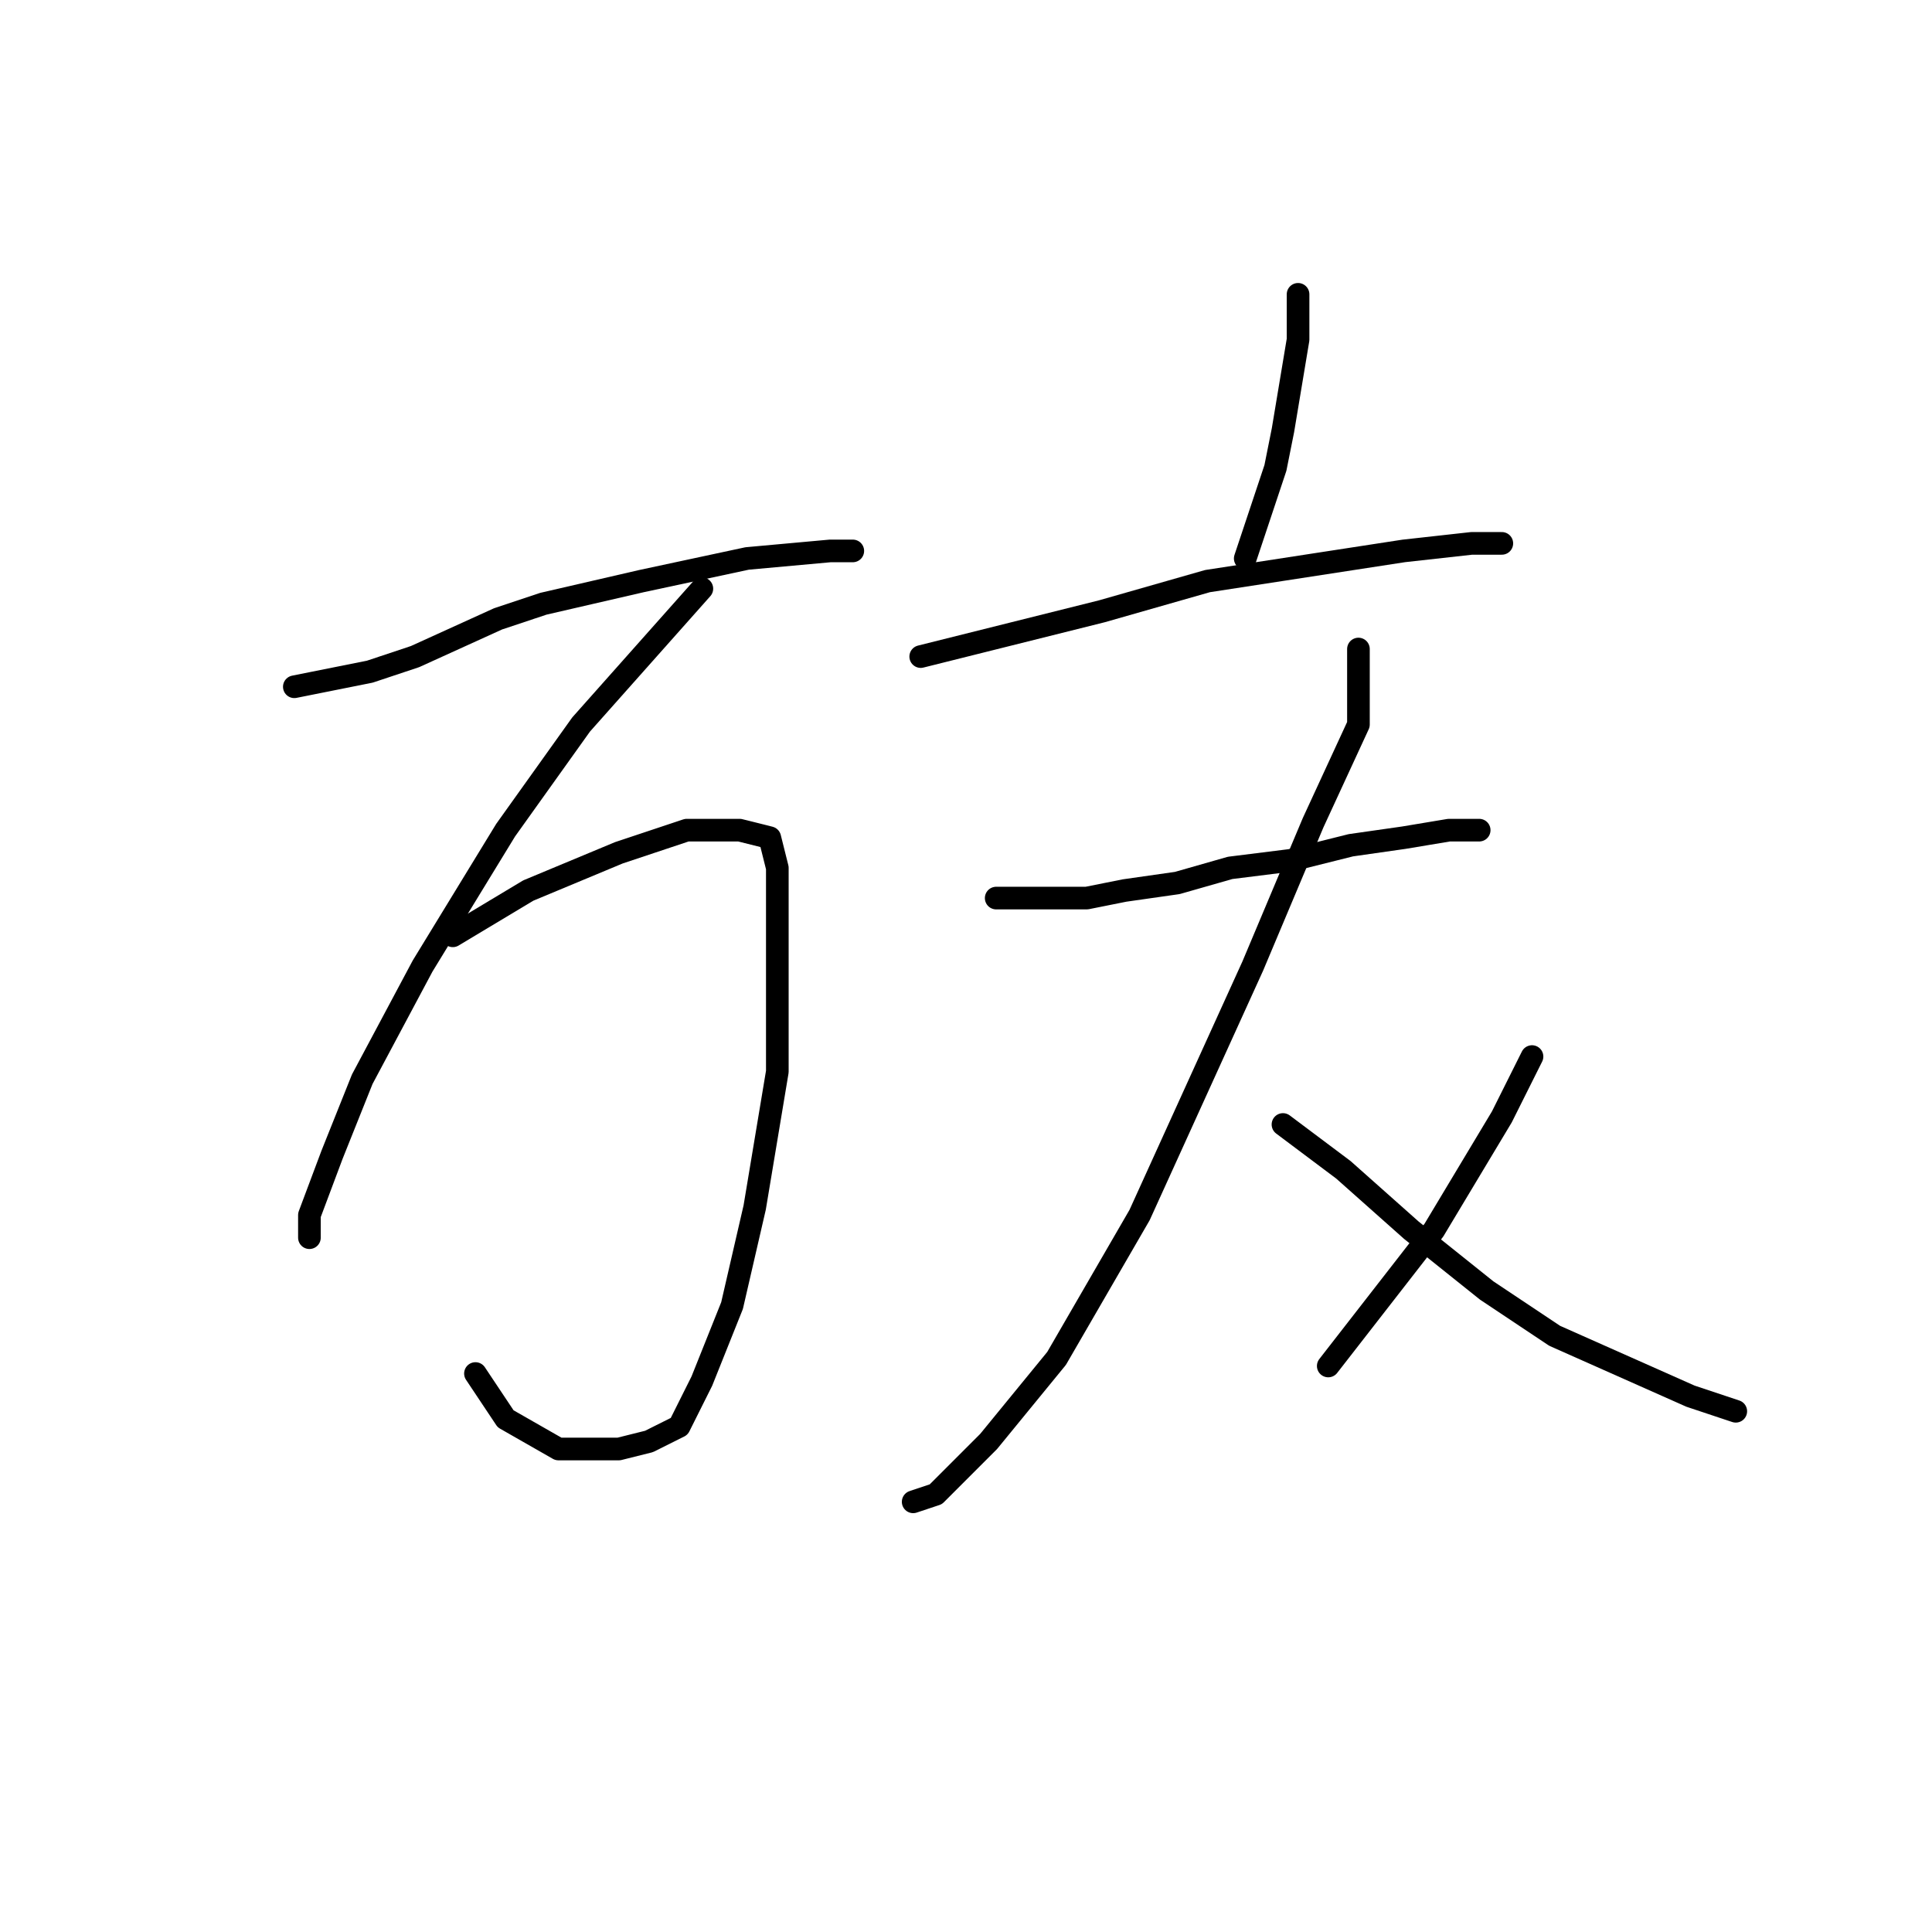 <?xml version="1.0" standalone="no"?>
    <svg width="256" height="256" xmlns="http://www.w3.org/2000/svg" version="1.1">
    <polyline stroke="black" stroke-width="3" stroke-linecap="round" fill="transparent" stroke-linejoin="round" points="39 91 44 90 49 89 55 87 66 82 72 80 85 77 99 74 110 73 113 73 113 73 " />
        <polyline stroke="black" stroke-width="3" stroke-linecap="round" fill="transparent" stroke-linejoin="round" points="93 78 85 87 77 96 67 110 56 128 48 143 44 153 41 161 41 163 41 164 41 164 " />
        <polyline stroke="black" stroke-width="3" stroke-linecap="round" fill="transparent" stroke-linejoin="round" points="60 124 65 121 70 118 82 113 91 110 98 110 102 111 103 115 103 126 103 142 100 160 97 173 93 183 90 189 86 191 82 192 74 192 67 188 63 182 63 182 " />
        <polyline stroke="black" stroke-width="3" stroke-linecap="round" fill="transparent" stroke-linejoin="round" points="172 39 172 42 172 45 170 57 169 62 166 71 165 74 165 74 " />
        <polyline stroke="black" stroke-width="3" stroke-linecap="round" fill="transparent" stroke-linejoin="round" points="122 87 134 84 146 81 160 77 173 75 186 73 195 72 199 72 199 72 " />
        <polyline stroke="black" stroke-width="3" stroke-linecap="round" fill="transparent" stroke-linejoin="round" points="132 119 133 119 134 119 137 119 140 119 141 119 142 119 143 119 144 119 149 118 156 117 163 115 171 114 179 112 186 111 192 110 196 110 196 110 " />
        <polyline stroke="black" stroke-width="3" stroke-linecap="round" fill="transparent" stroke-linejoin="round" points="180 86 180 91 180 96 174 109 166 128 156 150 151 161 140 180 131 191 124 198 121 199 121 199 " />
        <polyline stroke="black" stroke-width="3" stroke-linecap="round" fill="transparent" stroke-linejoin="round" points="170 149 174 152 178 155 187 163 197 171 206 177 215 181 224 185 230 187 230 187 " />
        <polyline stroke="black" stroke-width="3" stroke-linecap="round" fill="transparent" stroke-linejoin="round" points="203 140 201 144 199 148 190 163 176 181 176 181 " />
        </svg>